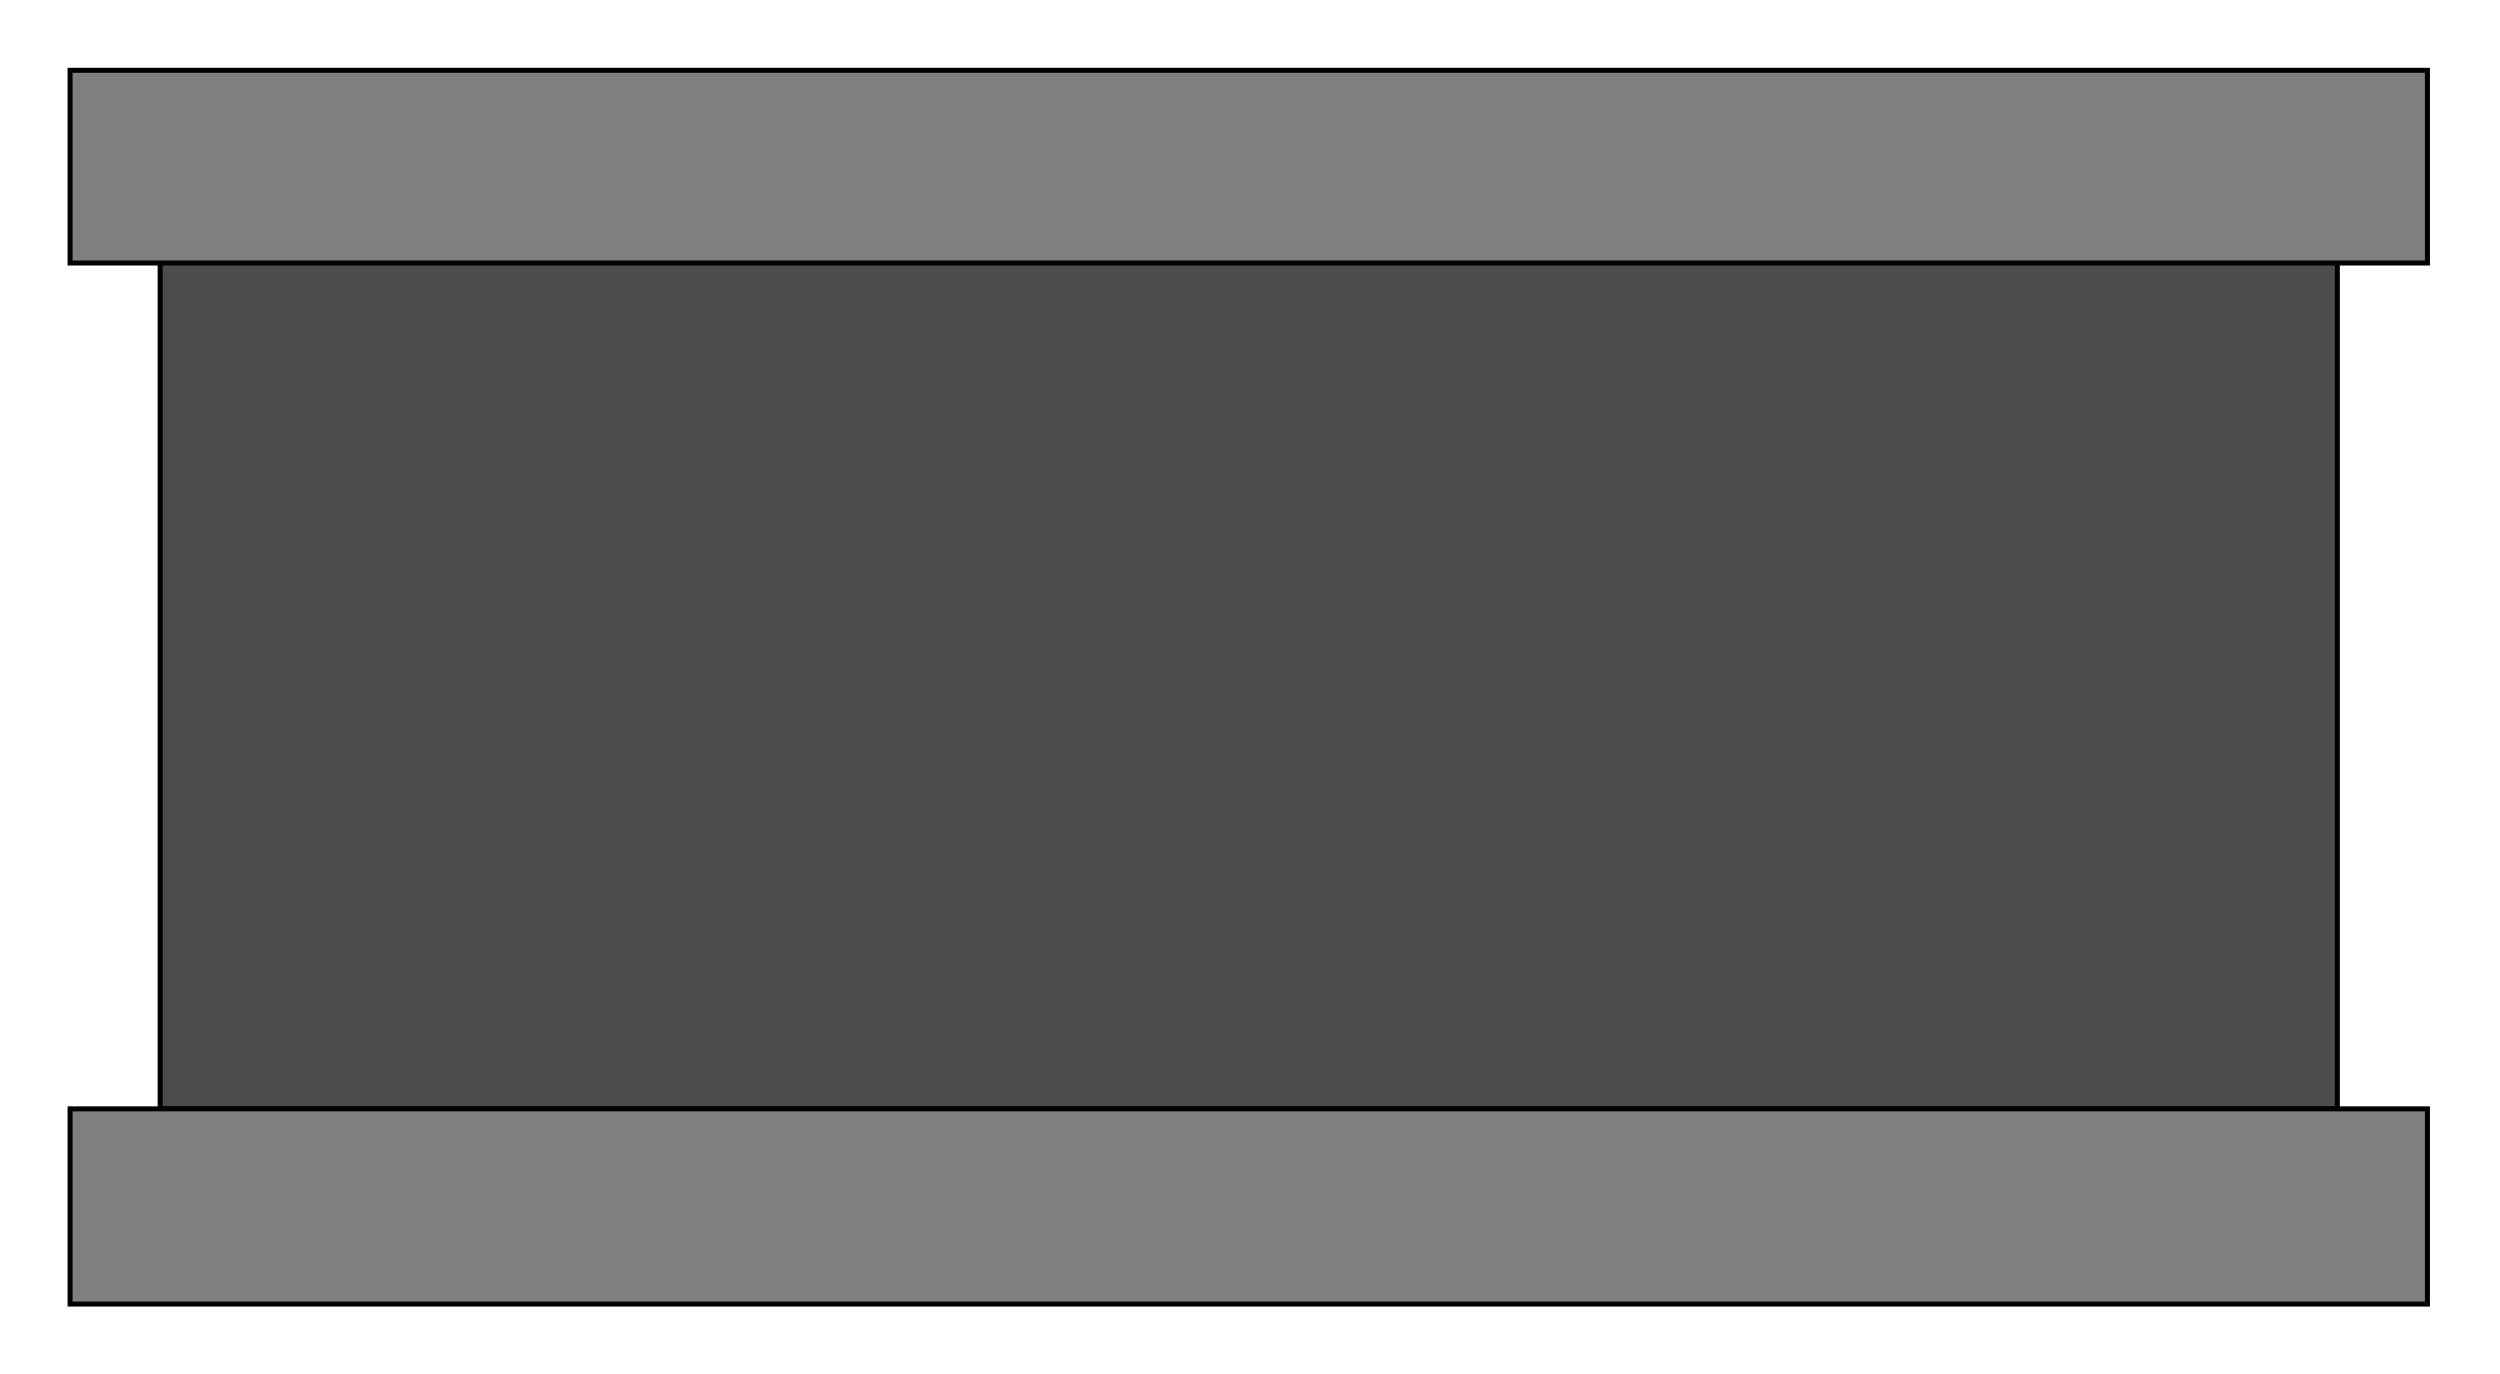  

<svg xmlns:agg="http://www.example.com" xmlns="http://www.w3.org/2000/svg" width="1.608in" height="0.884in" viewBox="0 0 999 549">

<path style="fill:#4c4c4c;stroke:#000;stroke-width:2" d="M934,102 l-870,0 0,341 870,0 0,-341z" />
<path style="fill:#7f7f7f;stroke:#000;stroke-width:2" d="M970,443 l-942,0 0,78 942,0 0,-78z" />
<path style="fill:#7f7f7f;stroke:#000;stroke-width:2" d="M970,28 l-942,0 0,77 942,0 0,-77z" />

</svg>
